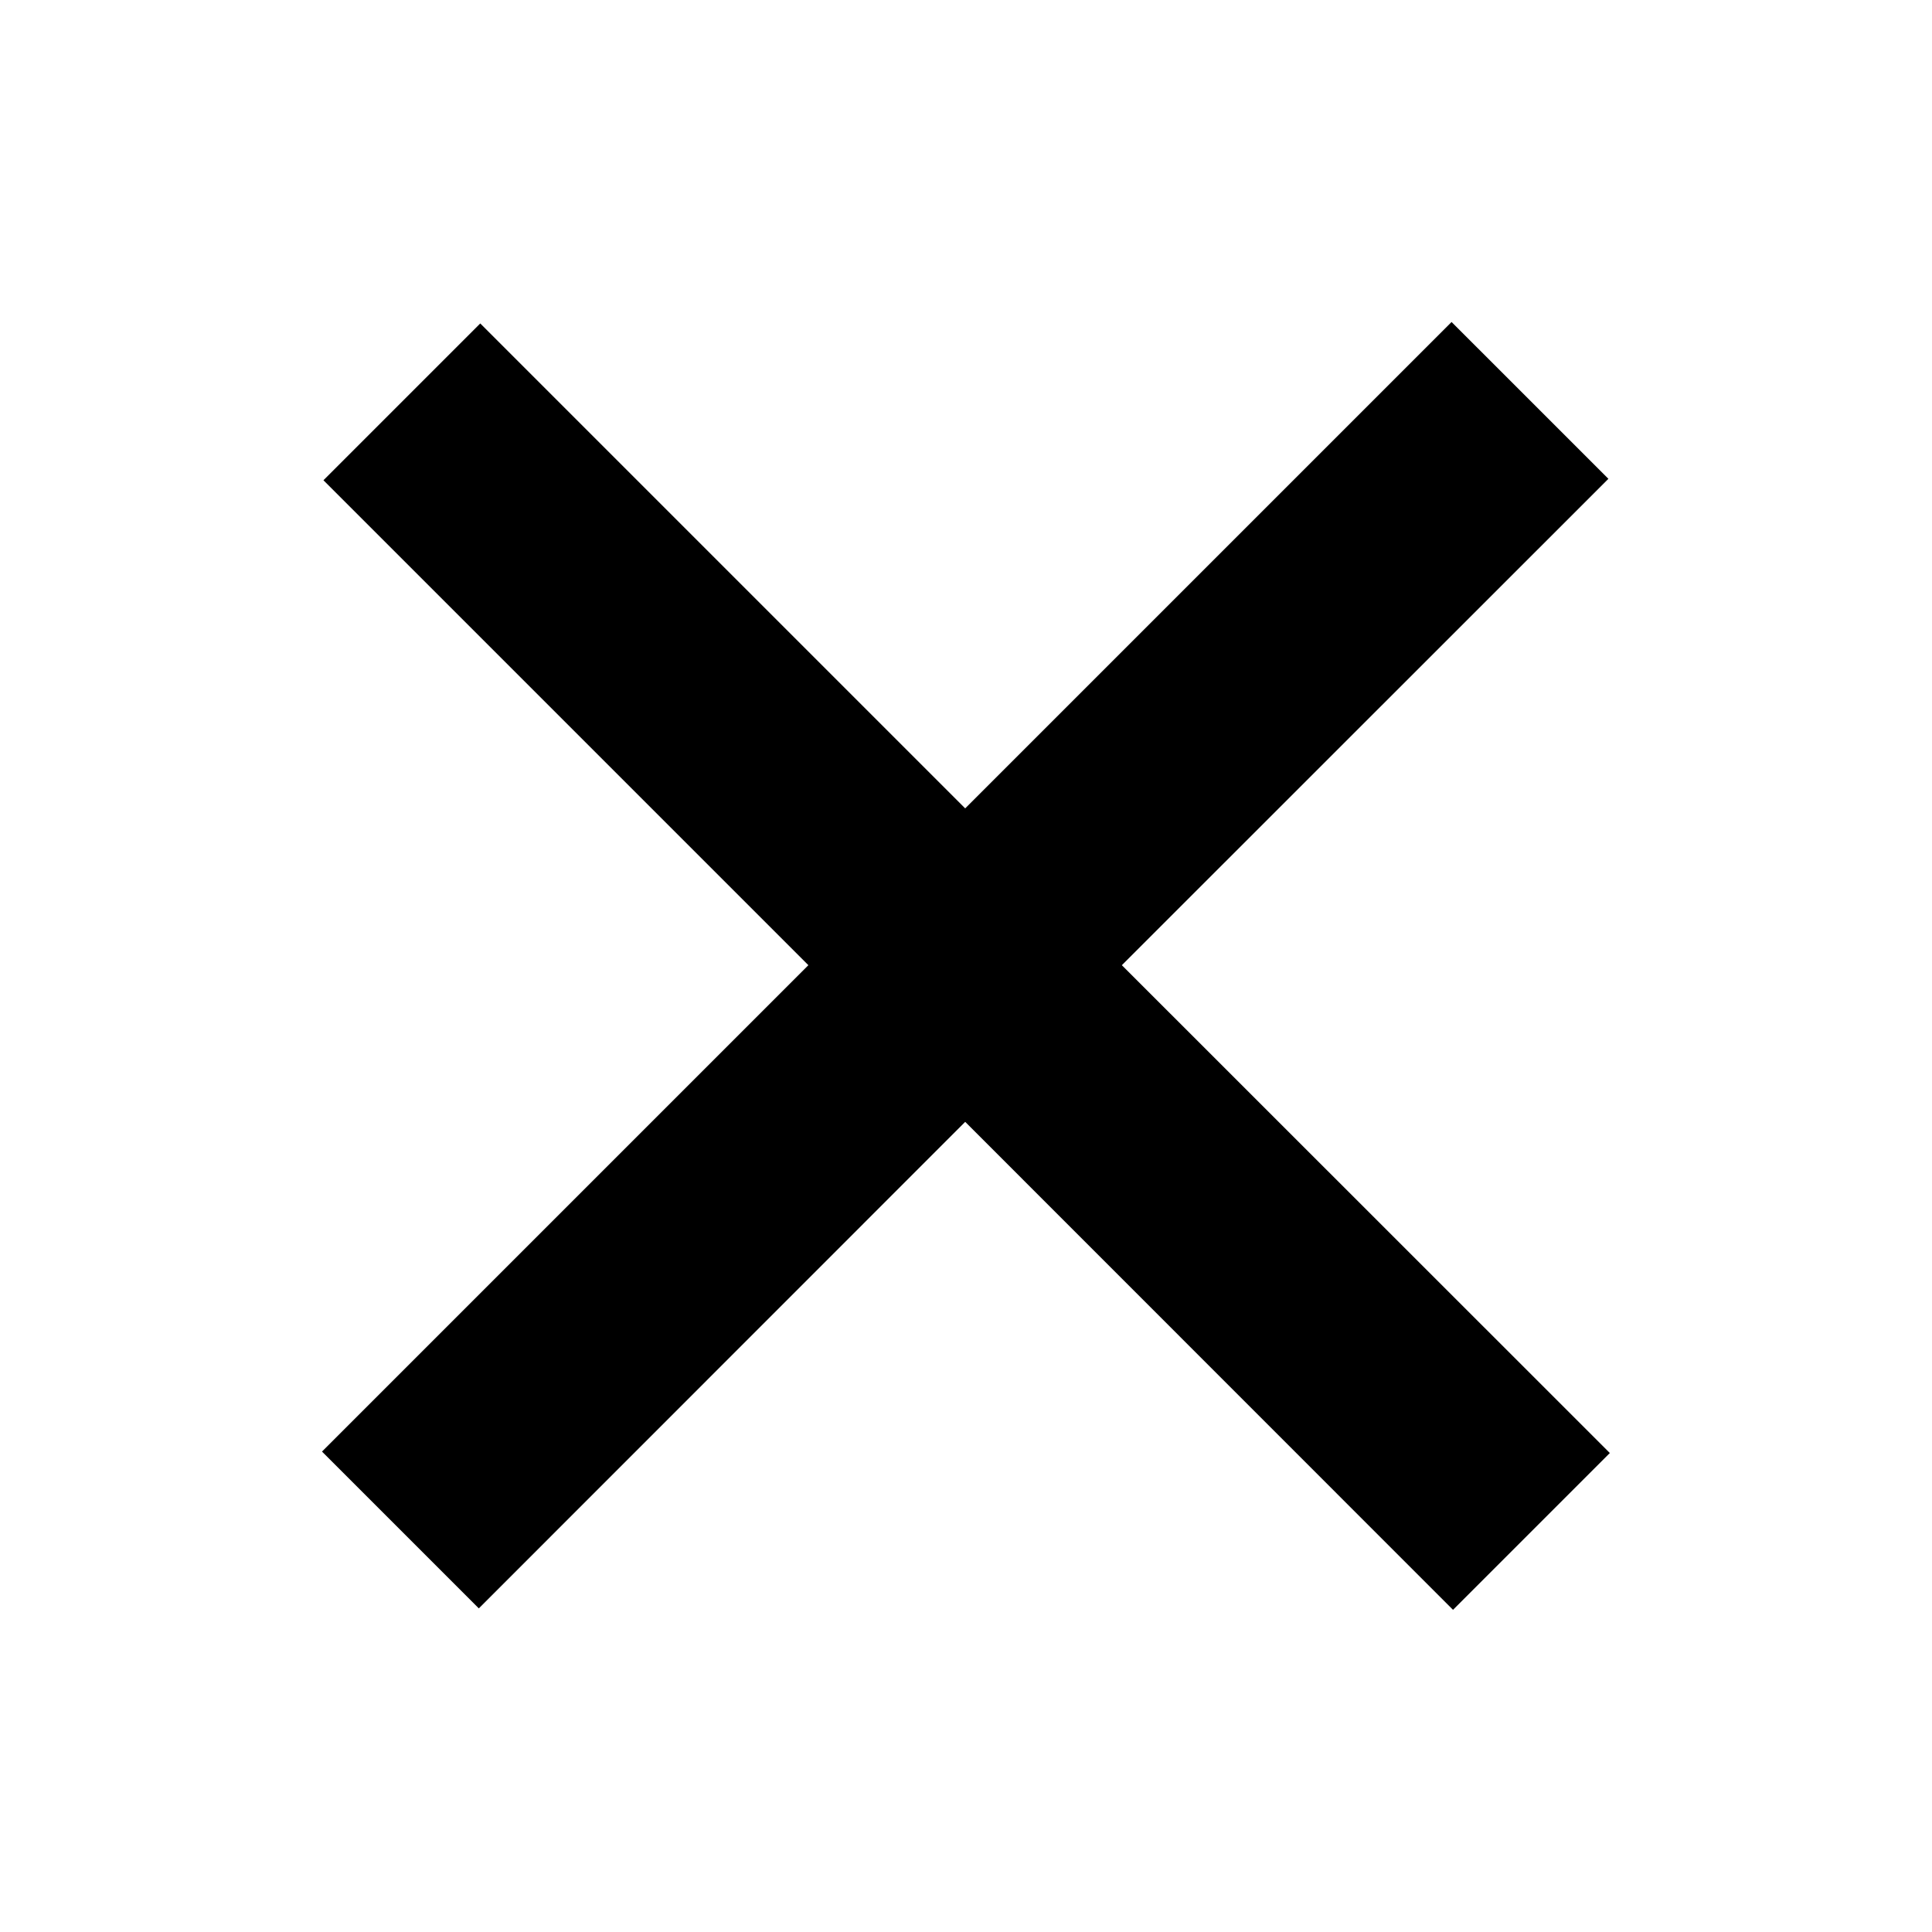 <svg viewBox="0 0 12 12" fill="none" xmlns="http://www.w3.org/2000/svg">
<path fill-rule="evenodd" clip-rule="evenodd" d="M5.021 5.995L2 9.016L2.974 9.99L5.995 6.968L9.025 9.999L9.999 9.025L6.968 5.995L9.99 2.974L9.016 2L5.995 5.021L2.983 2.009L2.009 2.983L5.021 5.995Z" fill="currentColor"/>
</svg>
